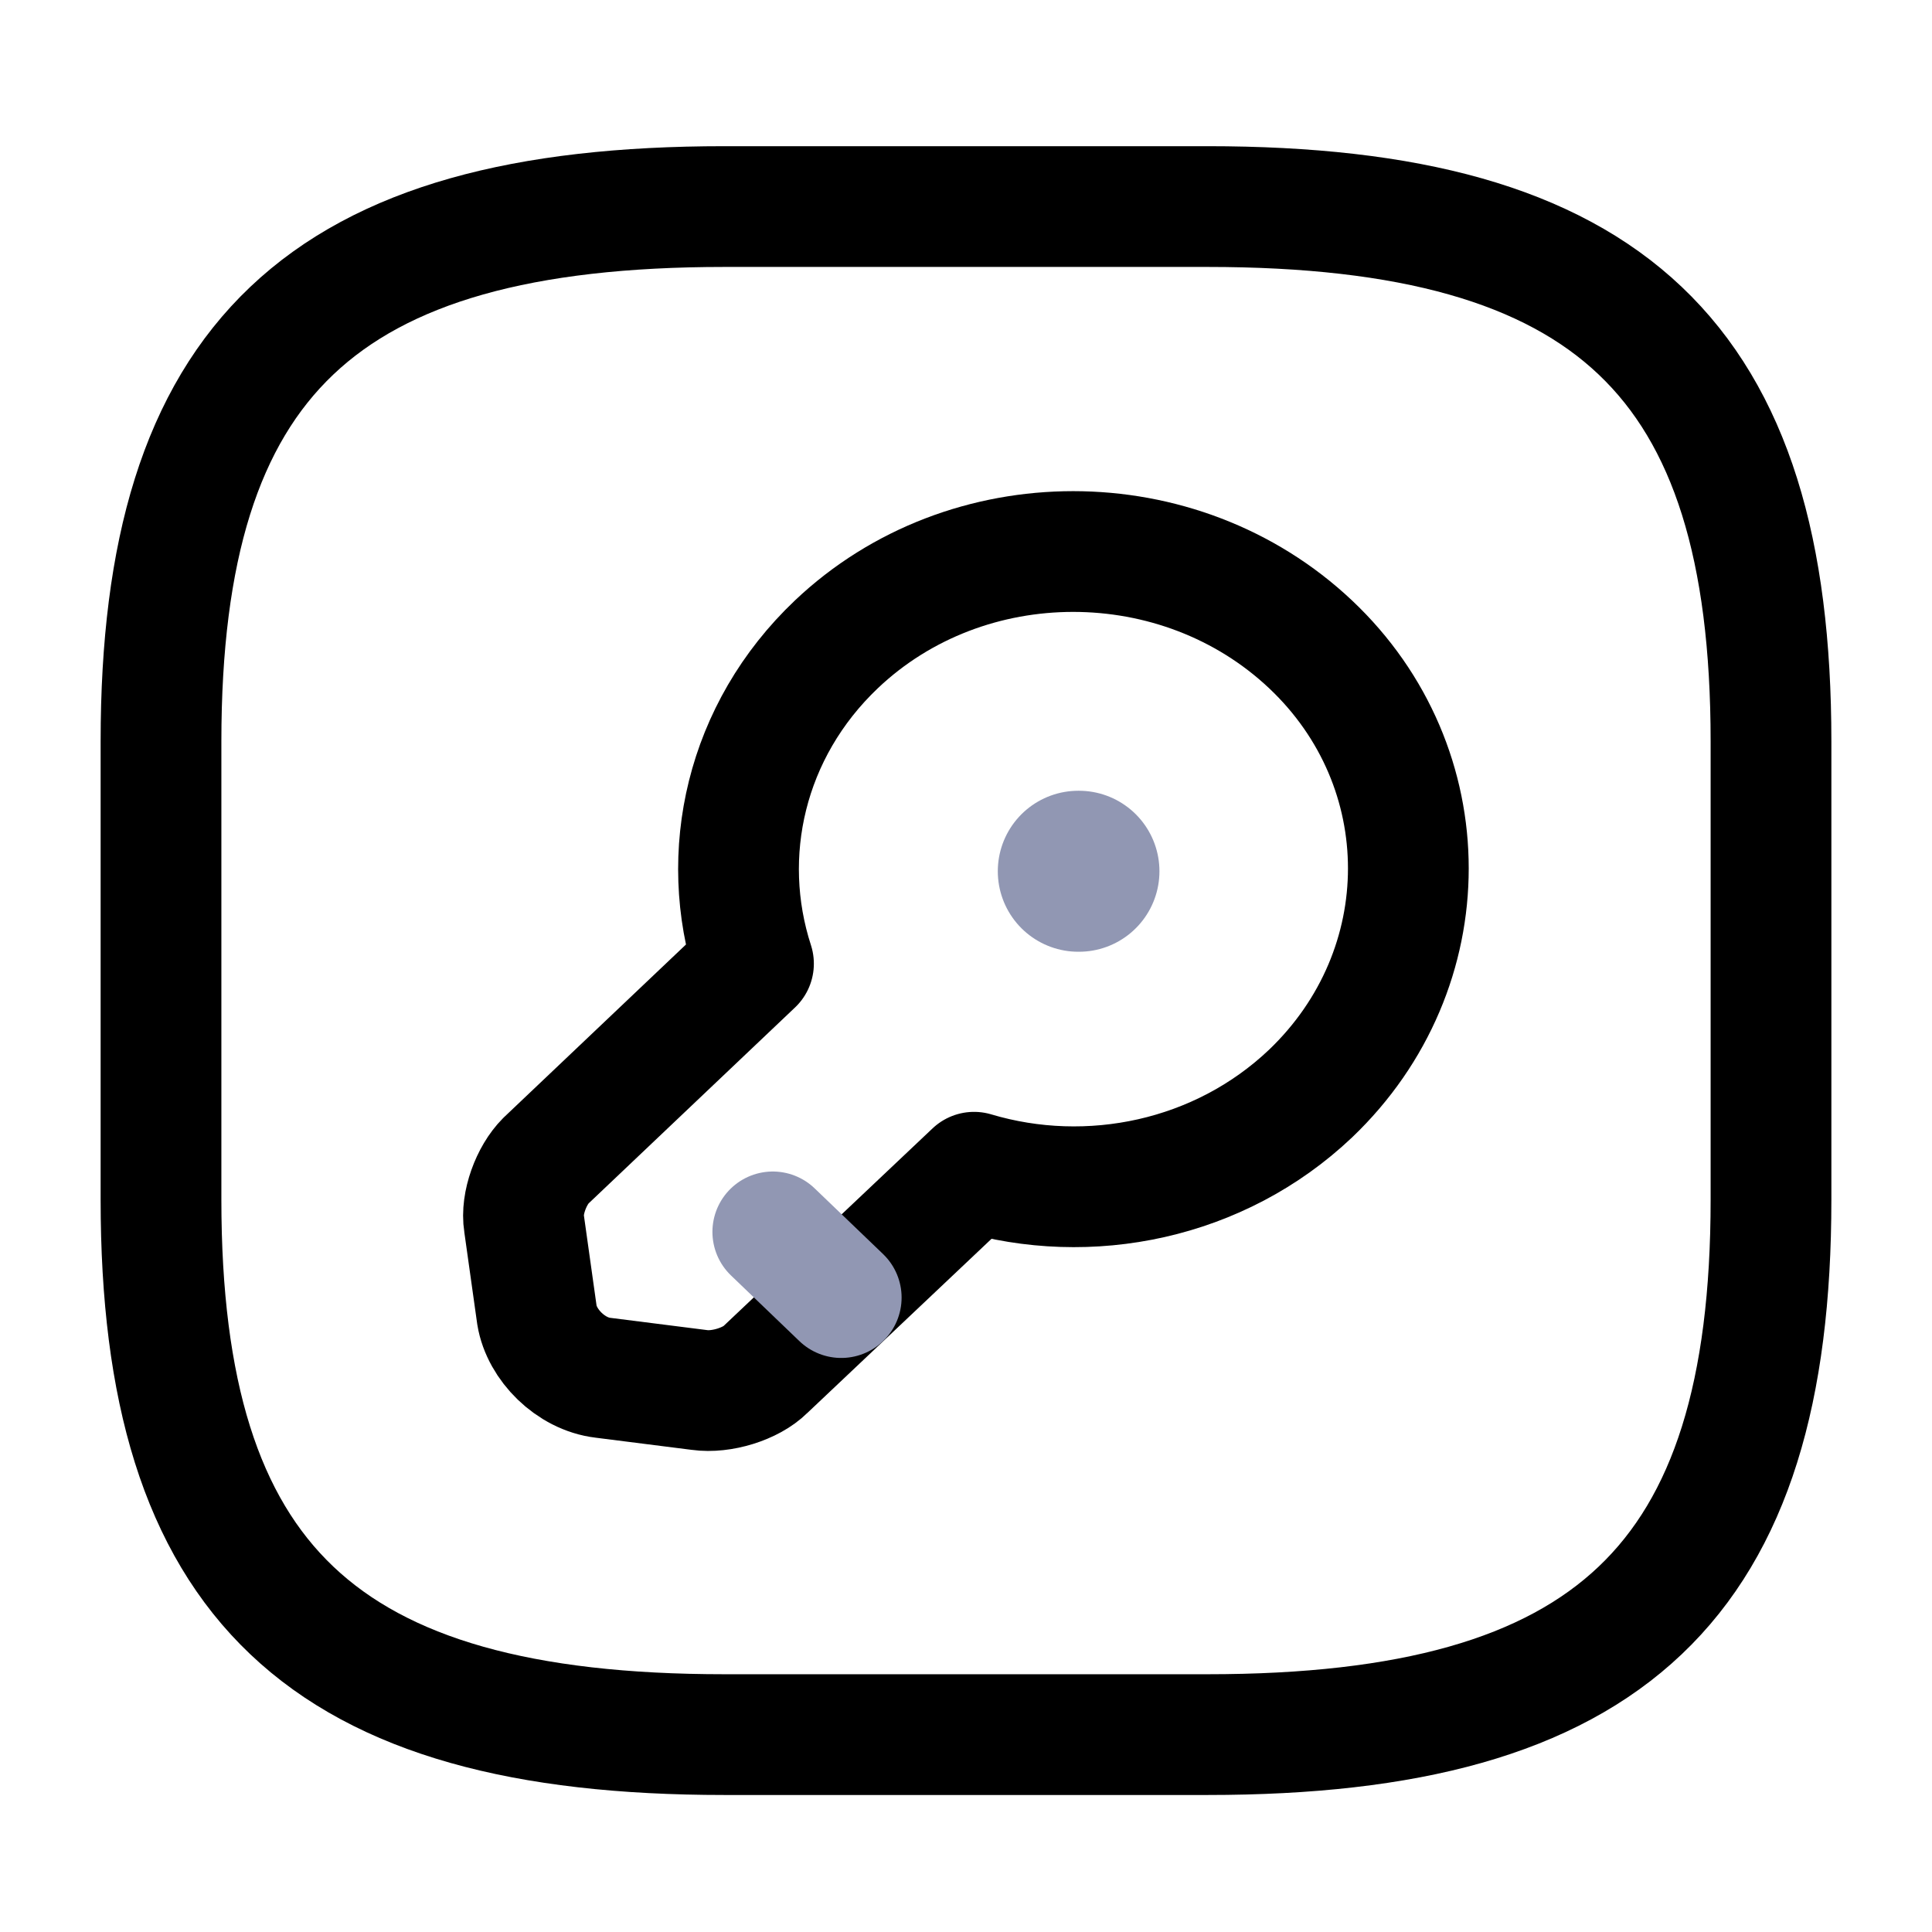 <svg width="24" height="24" viewBox="0 0 24 24" fill="none" xmlns="http://www.w3.org/2000/svg">
<path d="M9 21.548H15C20 21.548 22 19.649 22 14.904V9.209C22 4.464 20 2.566 15 2.566H9C4 2.566 2 4.464 2 9.209V14.904C2 19.649 4 21.548 9 21.548Z" stroke="black" stroke-width="1.5" stroke-linecap="round" stroke-linejoin="round"/>
<path d="M16.28 13.585C15.15 14.657 13.53 14.989 12.1 14.562L9.51 17.011C9.33 17.191 8.96 17.305 8.69 17.267L7.49 17.115C7.09 17.068 6.73 16.707 6.67 16.337L6.51 15.198C6.47 14.951 6.6 14.6 6.78 14.42L9.36 11.971C8.92 10.614 9.26 9.077 10.39 8.004C12.01 6.467 14.65 6.467 16.28 8.004C17.9 9.532 17.9 12.038 16.28 13.585Z" stroke="black" stroke-width="1.5" stroke-miterlimit="10" stroke-linecap="round" stroke-linejoin="round"/>
<path d="M10.45 16.119L9.6 15.303" stroke="#9197B3" stroke-width="1.5" stroke-miterlimit="10" stroke-linecap="round" stroke-linejoin="round"/>
<path d="M13.395 10.823H13.403" stroke="#9197B3" stroke-width="2" stroke-linecap="round" stroke-linejoin="round"/>
</svg>
